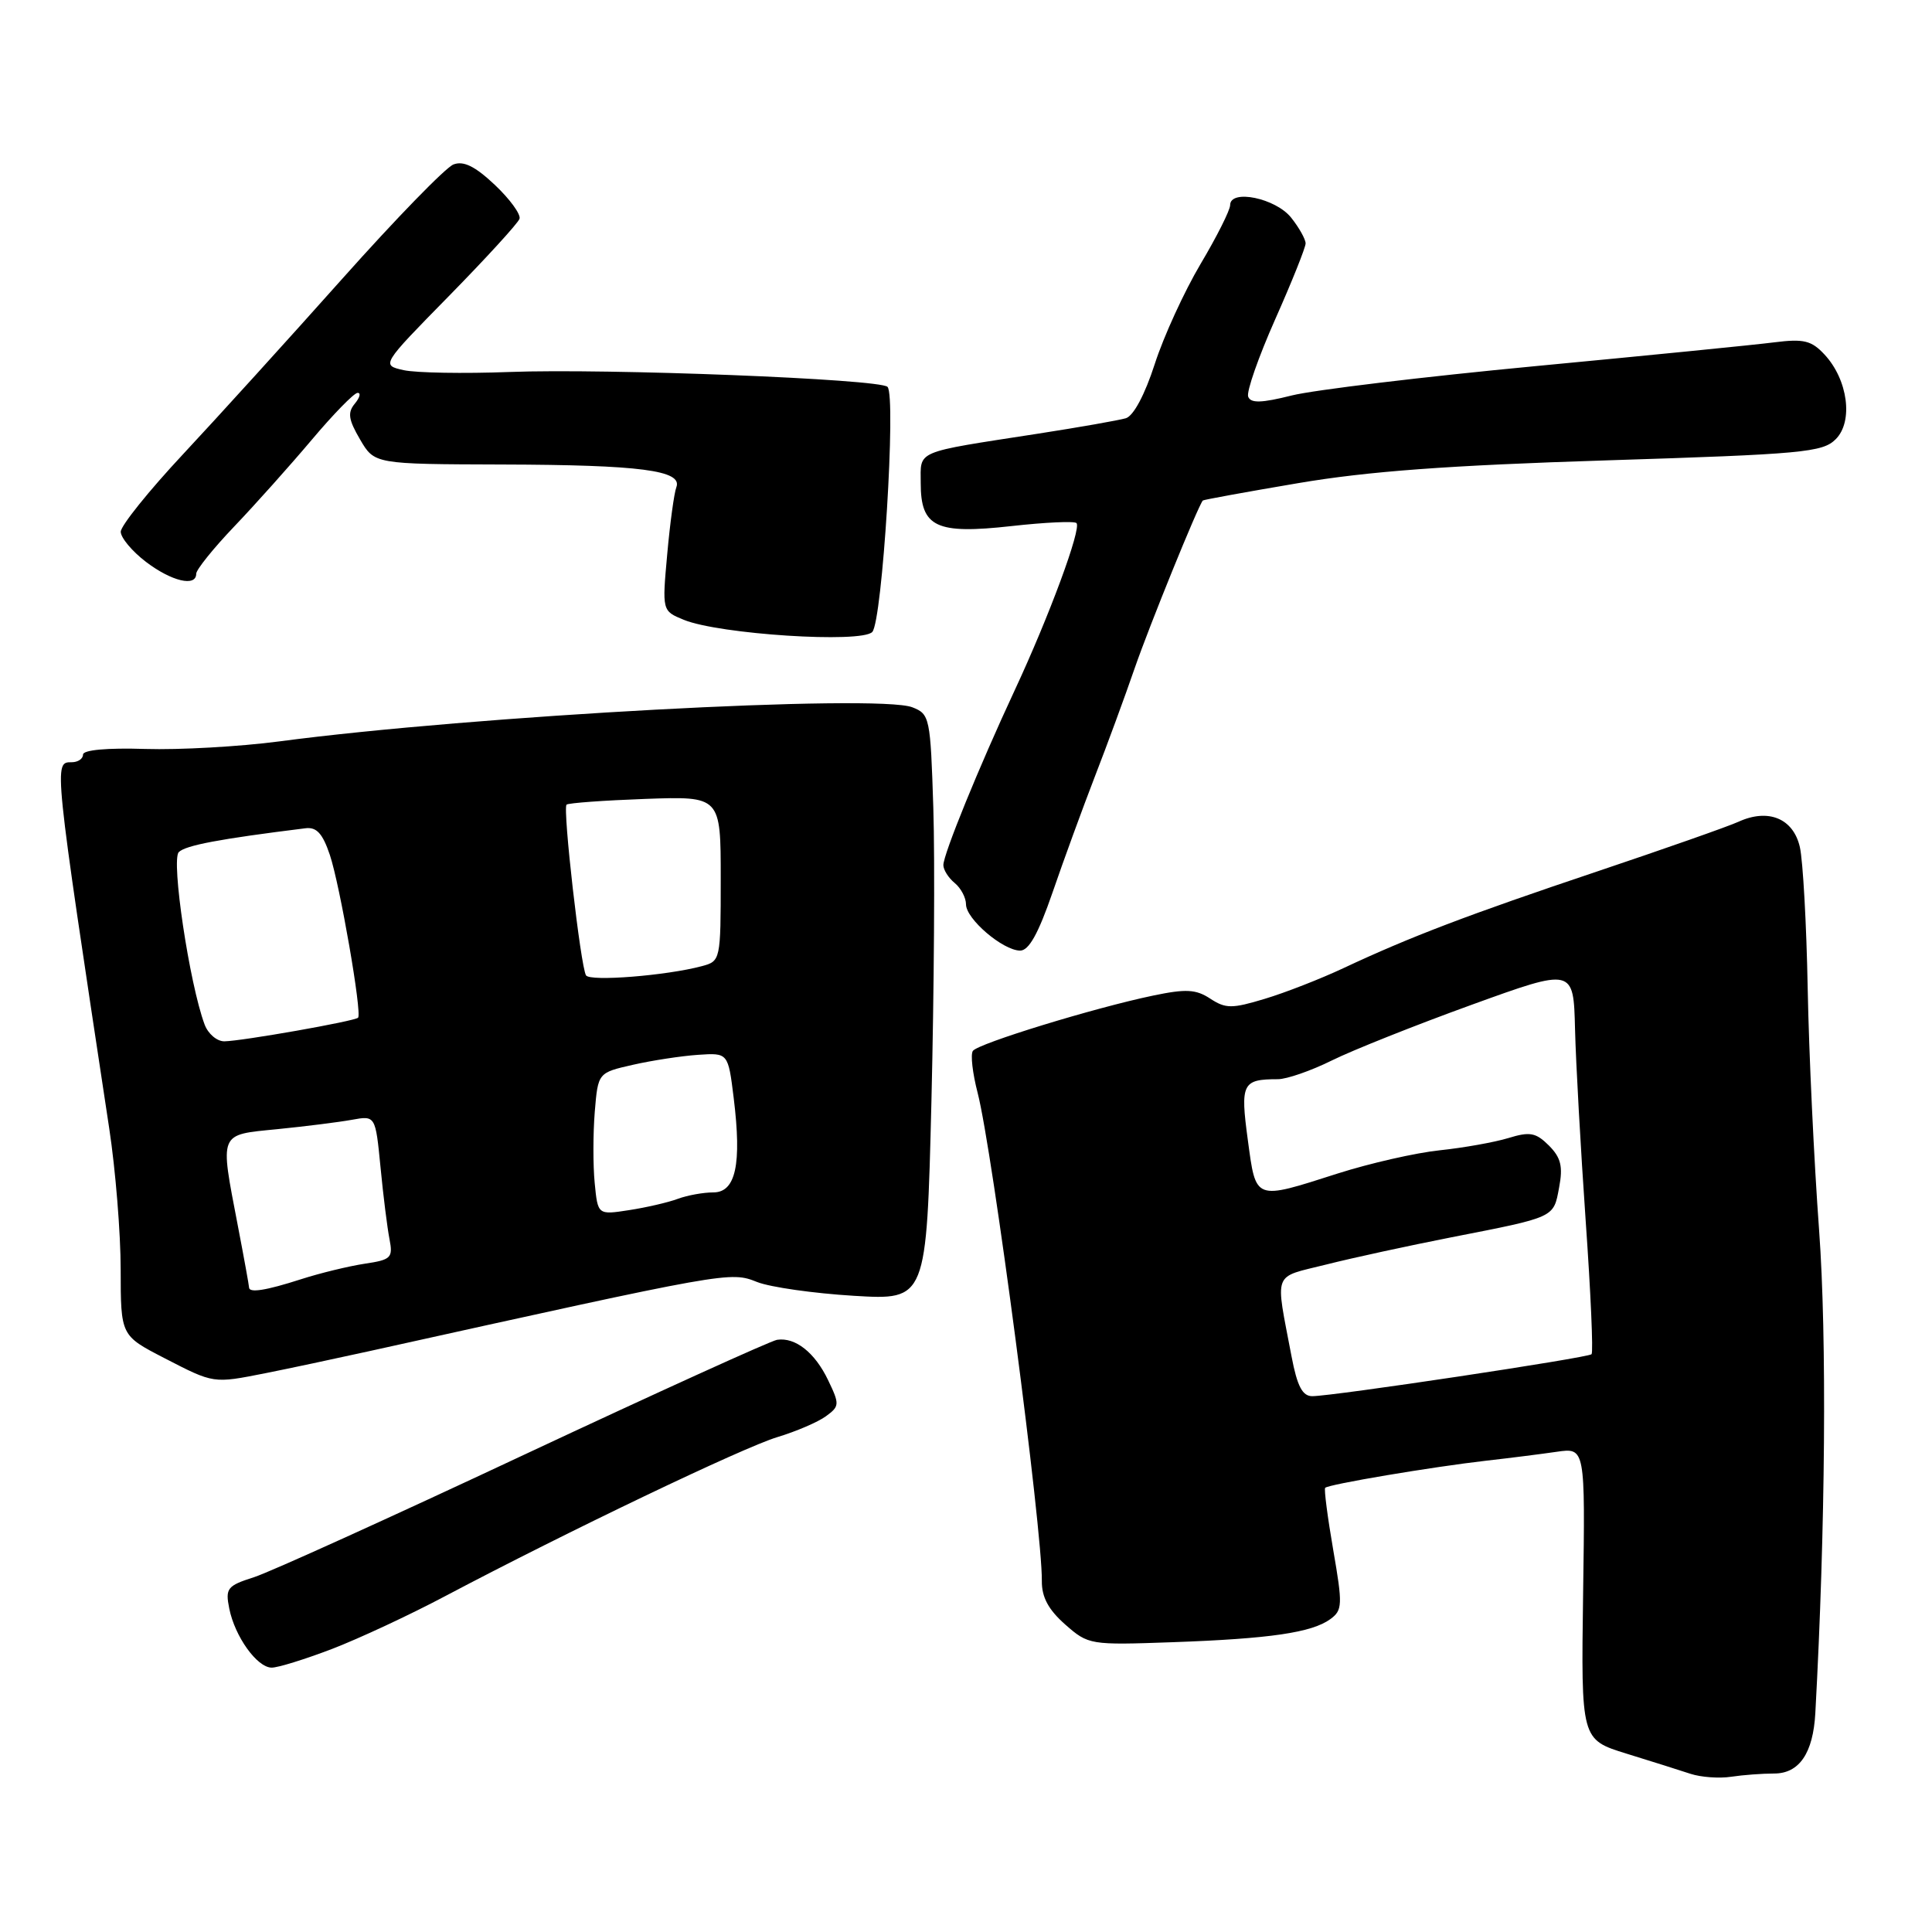 <?xml version="1.0" encoding="UTF-8" standalone="no"?>
<!DOCTYPE svg PUBLIC "-//W3C//DTD SVG 1.1//EN" "http://www.w3.org/Graphics/SVG/1.1/DTD/svg11.dtd" >
<svg xmlns="http://www.w3.org/2000/svg" xmlns:xlink="http://www.w3.org/1999/xlink" version="1.1" viewBox="0 0 256 256">
 <g >
 <path fill="currentColor"
d=" M 235.09 235.00 C 238.41 235.00 240.25 232.30 240.54 227.00 C 241.88 202.51 242.08 177.22 241.04 163.00 C 240.37 153.93 239.69 139.53 239.53 131.00 C 239.37 122.47 238.90 114.03 238.49 112.24 C 237.62 108.44 234.31 107.08 230.35 108.89 C 228.97 109.52 220.56 112.47 211.67 115.46 C 194.51 121.22 186.89 124.12 178.00 128.29 C 174.97 129.71 170.29 131.54 167.59 132.35 C 163.23 133.67 162.41 133.66 160.37 132.33 C 158.47 131.08 157.15 131.01 152.79 131.92 C 145.01 133.54 129.59 138.27 128.91 139.25 C 128.58 139.72 128.87 142.22 129.54 144.80 C 131.51 152.40 138.13 202.72 138.05 209.50 C 138.03 211.63 138.92 213.29 141.14 215.25 C 144.22 217.96 144.43 217.99 155.38 217.60 C 168.28 217.14 173.83 216.33 176.28 214.54 C 177.89 213.36 177.92 212.66 176.66 205.38 C 175.91 201.05 175.43 197.34 175.59 197.15 C 175.95 196.69 189.82 194.36 197.00 193.54 C 200.03 193.20 204.20 192.67 206.27 192.37 C 210.05 191.82 210.05 191.82 209.77 211.16 C 209.50 230.50 209.50 230.50 215.50 232.36 C 218.80 233.38 222.62 234.58 224.00 235.04 C 225.38 235.49 227.79 235.67 229.38 235.43 C 230.96 235.19 233.53 235.00 235.09 235.00 Z  M 43.98 218.50 C 47.57 217.12 54.33 213.97 59.00 211.49 C 75.10 202.98 98.51 191.77 103.02 190.42 C 105.50 189.67 108.39 188.43 109.44 187.66 C 111.25 186.34 111.27 186.08 109.73 182.88 C 107.98 179.22 105.39 177.17 102.97 177.53 C 102.14 177.66 87.06 184.51 69.47 192.75 C 51.89 201.00 35.77 208.31 33.65 208.99 C 30.10 210.12 29.84 210.46 30.38 213.15 C 31.12 216.84 34.04 220.93 35.98 220.97 C 36.79 220.99 40.39 219.87 43.98 218.50 Z  M 35.20 181.95 C 38.12 181.37 44.33 180.05 49.00 179.02 C 96.77 168.45 96.73 168.45 100.34 169.88 C 102.08 170.56 107.83 171.38 113.13 171.70 C 122.77 172.28 122.77 172.28 123.42 145.89 C 123.77 131.38 123.89 113.91 123.67 107.07 C 123.29 95.06 123.20 94.62 120.89 93.72 C 116.32 91.94 62.72 94.83 37.00 98.24 C 31.77 98.93 23.79 99.38 19.25 99.24 C 14.19 99.08 11.00 99.37 11.00 99.99 C 11.00 100.55 10.32 101.00 9.50 101.00 C 7.11 101.00 7.08 100.72 14.47 149.50 C 15.31 155.00 15.99 163.43 15.99 168.23 C 16.00 176.97 16.00 176.97 21.75 179.94 C 28.38 183.36 28.21 183.33 35.20 181.95 Z  M 139.47 118.25 C 140.93 113.99 143.45 107.11 145.05 102.96 C 146.66 98.82 149.06 92.29 150.38 88.46 C 152.31 82.89 158.72 67.10 159.38 66.32 C 159.46 66.22 165.15 65.18 172.01 64.02 C 181.24 62.45 191.93 61.66 212.92 61.00 C 238.84 60.18 241.51 59.94 243.24 58.20 C 245.60 55.85 244.86 50.31 241.76 46.98 C 240.03 45.12 239.01 44.87 235.11 45.36 C 232.57 45.69 218.35 47.10 203.50 48.51 C 188.65 49.92 174.10 51.67 171.17 52.40 C 167.15 53.41 165.72 53.45 165.39 52.56 C 165.14 51.92 166.75 47.31 168.97 42.31 C 171.19 37.32 173.00 32.79 173.00 32.25 C 173.00 31.71 172.15 30.18 171.10 28.86 C 169.06 26.26 163.00 25.01 163.00 27.18 C 163.00 27.84 161.24 31.35 159.08 34.98 C 156.93 38.61 154.19 44.57 153.01 48.24 C 151.70 52.29 150.20 55.11 149.18 55.42 C 148.25 55.69 143.00 56.62 137.50 57.47 C 121.02 60.02 122.00 59.61 122.00 64.02 C 122.00 69.86 124.04 70.82 134.01 69.71 C 138.48 69.21 142.36 69.03 142.64 69.31 C 143.33 70.00 139.03 81.65 134.45 91.47 C 129.72 101.62 125.01 113.17 125.00 114.63 C 125.00 115.25 125.67 116.32 126.50 117.00 C 127.33 117.68 128.00 118.96 128.00 119.83 C 128.00 121.76 132.85 125.91 135.15 125.96 C 136.32 125.99 137.57 123.75 139.47 118.25 Z  M 115.58 83.74 C 116.92 82.32 118.77 52.44 117.60 51.26 C 116.55 50.22 80.43 48.80 67.50 49.29 C 61.45 49.52 55.15 49.41 53.50 49.05 C 50.50 48.38 50.50 48.38 59.49 39.22 C 64.43 34.18 68.64 29.58 68.84 28.99 C 69.03 28.40 67.56 26.38 65.57 24.50 C 62.96 22.04 61.43 21.28 60.09 21.79 C 59.06 22.18 52.44 28.99 45.36 36.93 C 38.29 44.86 28.79 55.33 24.25 60.19 C 19.71 65.05 16.00 69.67 16.00 70.46 C 16.00 71.25 17.50 73.05 19.34 74.45 C 22.73 77.03 26.00 77.81 26.00 76.02 C 26.00 75.49 28.26 72.67 31.03 69.77 C 33.80 66.87 38.41 61.71 41.28 58.31 C 44.15 54.90 46.89 52.09 47.37 52.06 C 47.85 52.03 47.69 52.67 47.02 53.48 C 46.03 54.67 46.17 55.60 47.71 58.23 C 49.62 61.50 49.62 61.50 66.56 61.55 C 84.85 61.60 90.47 62.33 89.62 64.56 C 89.33 65.31 88.78 69.31 88.41 73.44 C 87.73 80.95 87.73 80.95 90.61 82.13 C 95.31 84.05 114.14 85.26 115.58 83.74 Z  M 171.14 179.75 C 168.96 168.25 168.54 169.36 175.72 167.56 C 179.24 166.67 186.71 165.05 192.31 163.95 C 206.15 161.24 205.84 161.38 206.59 157.35 C 207.12 154.56 206.83 153.39 205.24 151.79 C 203.51 150.07 202.72 149.92 199.86 150.80 C 198.01 151.36 193.92 152.09 190.77 152.42 C 187.61 152.75 181.54 154.13 177.27 155.49 C 166.14 159.05 166.44 159.16 165.34 151.03 C 164.33 143.57 164.61 143.00 169.32 143.00 C 170.50 143.00 173.73 141.88 176.49 140.51 C 179.24 139.15 187.57 135.83 195.00 133.14 C 208.50 128.25 208.50 128.25 208.70 136.37 C 208.81 140.84 209.45 152.26 210.11 161.75 C 210.78 171.24 211.13 179.20 210.89 179.44 C 210.41 179.92 176.62 185.00 173.88 185.00 C 172.58 185.00 171.89 183.69 171.14 179.75 Z  M 33.00 170.59 C 33.00 170.36 32.33 166.65 31.50 162.34 C 29.12 149.91 28.92 150.40 36.75 149.62 C 40.46 149.25 44.91 148.69 46.62 148.38 C 49.75 147.81 49.75 147.81 50.42 154.66 C 50.78 158.42 51.32 162.71 51.61 164.19 C 52.09 166.67 51.83 166.93 48.32 167.45 C 46.22 167.77 42.41 168.69 39.87 169.51 C 35.21 171.01 33.00 171.35 33.00 170.59 Z  M 78.80 156.75 C 78.57 154.41 78.58 150.17 78.81 147.32 C 79.24 142.14 79.24 142.14 83.87 141.09 C 86.42 140.51 90.30 139.92 92.49 139.77 C 96.48 139.50 96.48 139.50 97.22 145.50 C 98.30 154.28 97.49 158.00 94.52 158.00 C 93.21 158.00 91.09 158.38 89.82 158.85 C 88.54 159.33 85.63 160.00 83.35 160.35 C 79.21 160.99 79.21 160.99 78.80 156.75 Z  M 27.11 135.75 C 25.10 130.35 22.65 113.95 23.69 112.91 C 24.59 112.01 29.10 111.16 40.47 109.75 C 41.95 109.56 42.75 110.44 43.71 113.29 C 45.05 117.30 47.99 134.25 47.45 134.85 C 47.03 135.31 32.05 137.95 29.73 137.98 C 28.75 137.99 27.57 136.99 27.11 135.75 Z  M 77.65 129.24 C 76.93 128.07 74.54 107.12 75.07 106.62 C 75.31 106.40 80.00 106.06 85.50 105.86 C 95.50 105.50 95.50 105.50 95.50 116.43 C 95.50 127.24 95.47 127.36 93.00 128.02 C 88.29 129.28 78.17 130.08 77.65 129.24 Z "/>
</g>
</svg>